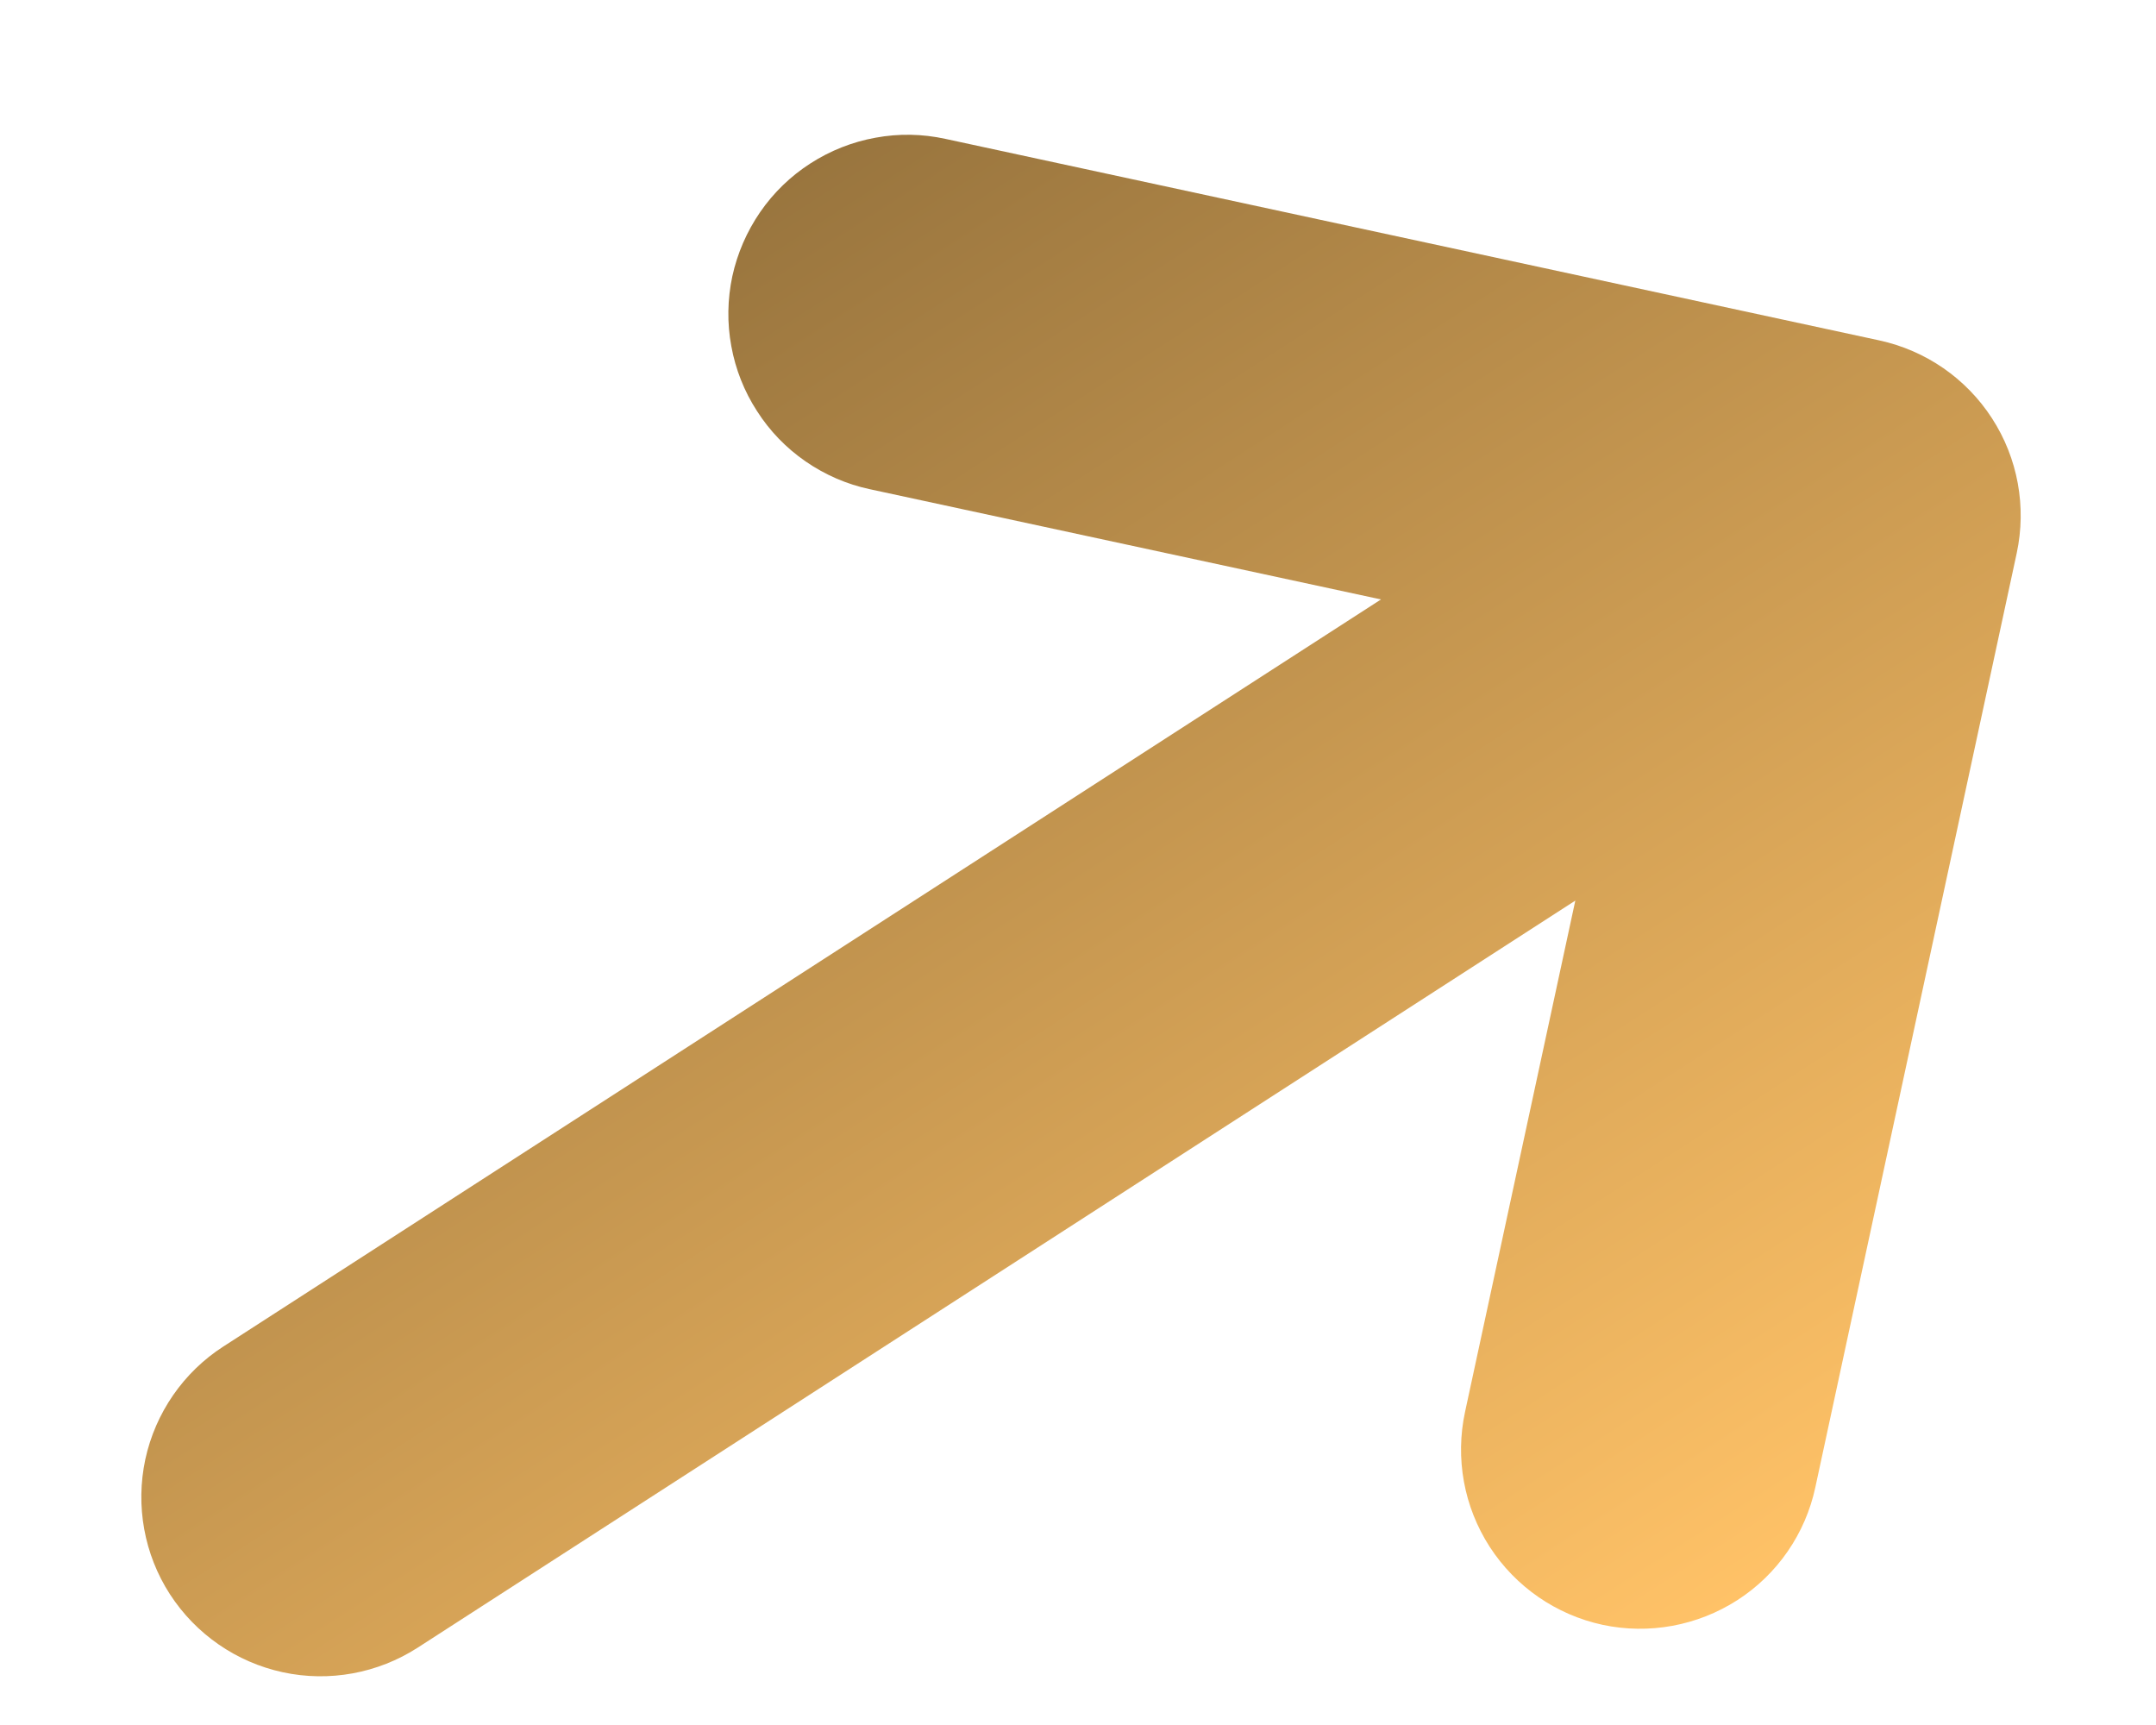<svg width="15" height="12" viewBox="0 0 15 12" fill="none" xmlns="http://www.w3.org/2000/svg">
<path d="M14.031 3.848C14.1 3.525 14.039 3.188 13.859 2.91C13.68 2.633 13.398 2.438 13.075 2.368L6.577 0.966C6.417 0.931 6.252 0.928 6.091 0.958C5.93 0.987 5.776 1.048 5.638 1.137C5.501 1.225 5.382 1.34 5.289 1.475C5.196 1.61 5.13 1.762 5.095 1.922C5.061 2.082 5.058 2.247 5.088 2.408C5.117 2.569 5.178 2.723 5.267 2.86C5.355 2.998 5.47 3.117 5.605 3.21C5.74 3.303 5.891 3.369 6.051 3.403L9.608 4.17L1.554 9.367C1.276 9.546 1.081 9.829 1.011 10.152C0.942 10.475 1.003 10.813 1.182 11.09C1.362 11.368 1.644 11.563 1.967 11.633C2.29 11.703 2.628 11.641 2.906 11.462L10.96 6.265L10.193 9.821C10.123 10.145 10.185 10.482 10.364 10.76C10.544 11.038 10.826 11.233 11.149 11.303C11.472 11.372 11.81 11.31 12.088 11.131C12.366 10.952 12.561 10.669 12.63 10.346L14.031 3.848Z" fill="url(#paint0_linear_3040_2348)"/>
<defs>
<linearGradient id="paint0_linear_3040_2348" x1="10.745" y1="11.997" x2="4.296" y2="2.003" gradientUnits="userSpaceOnUse">
<stop stop-color="#FFC267"/>
<stop offset="1" stop-color="#99753E"/>
</linearGradient>
</defs>
</svg>
